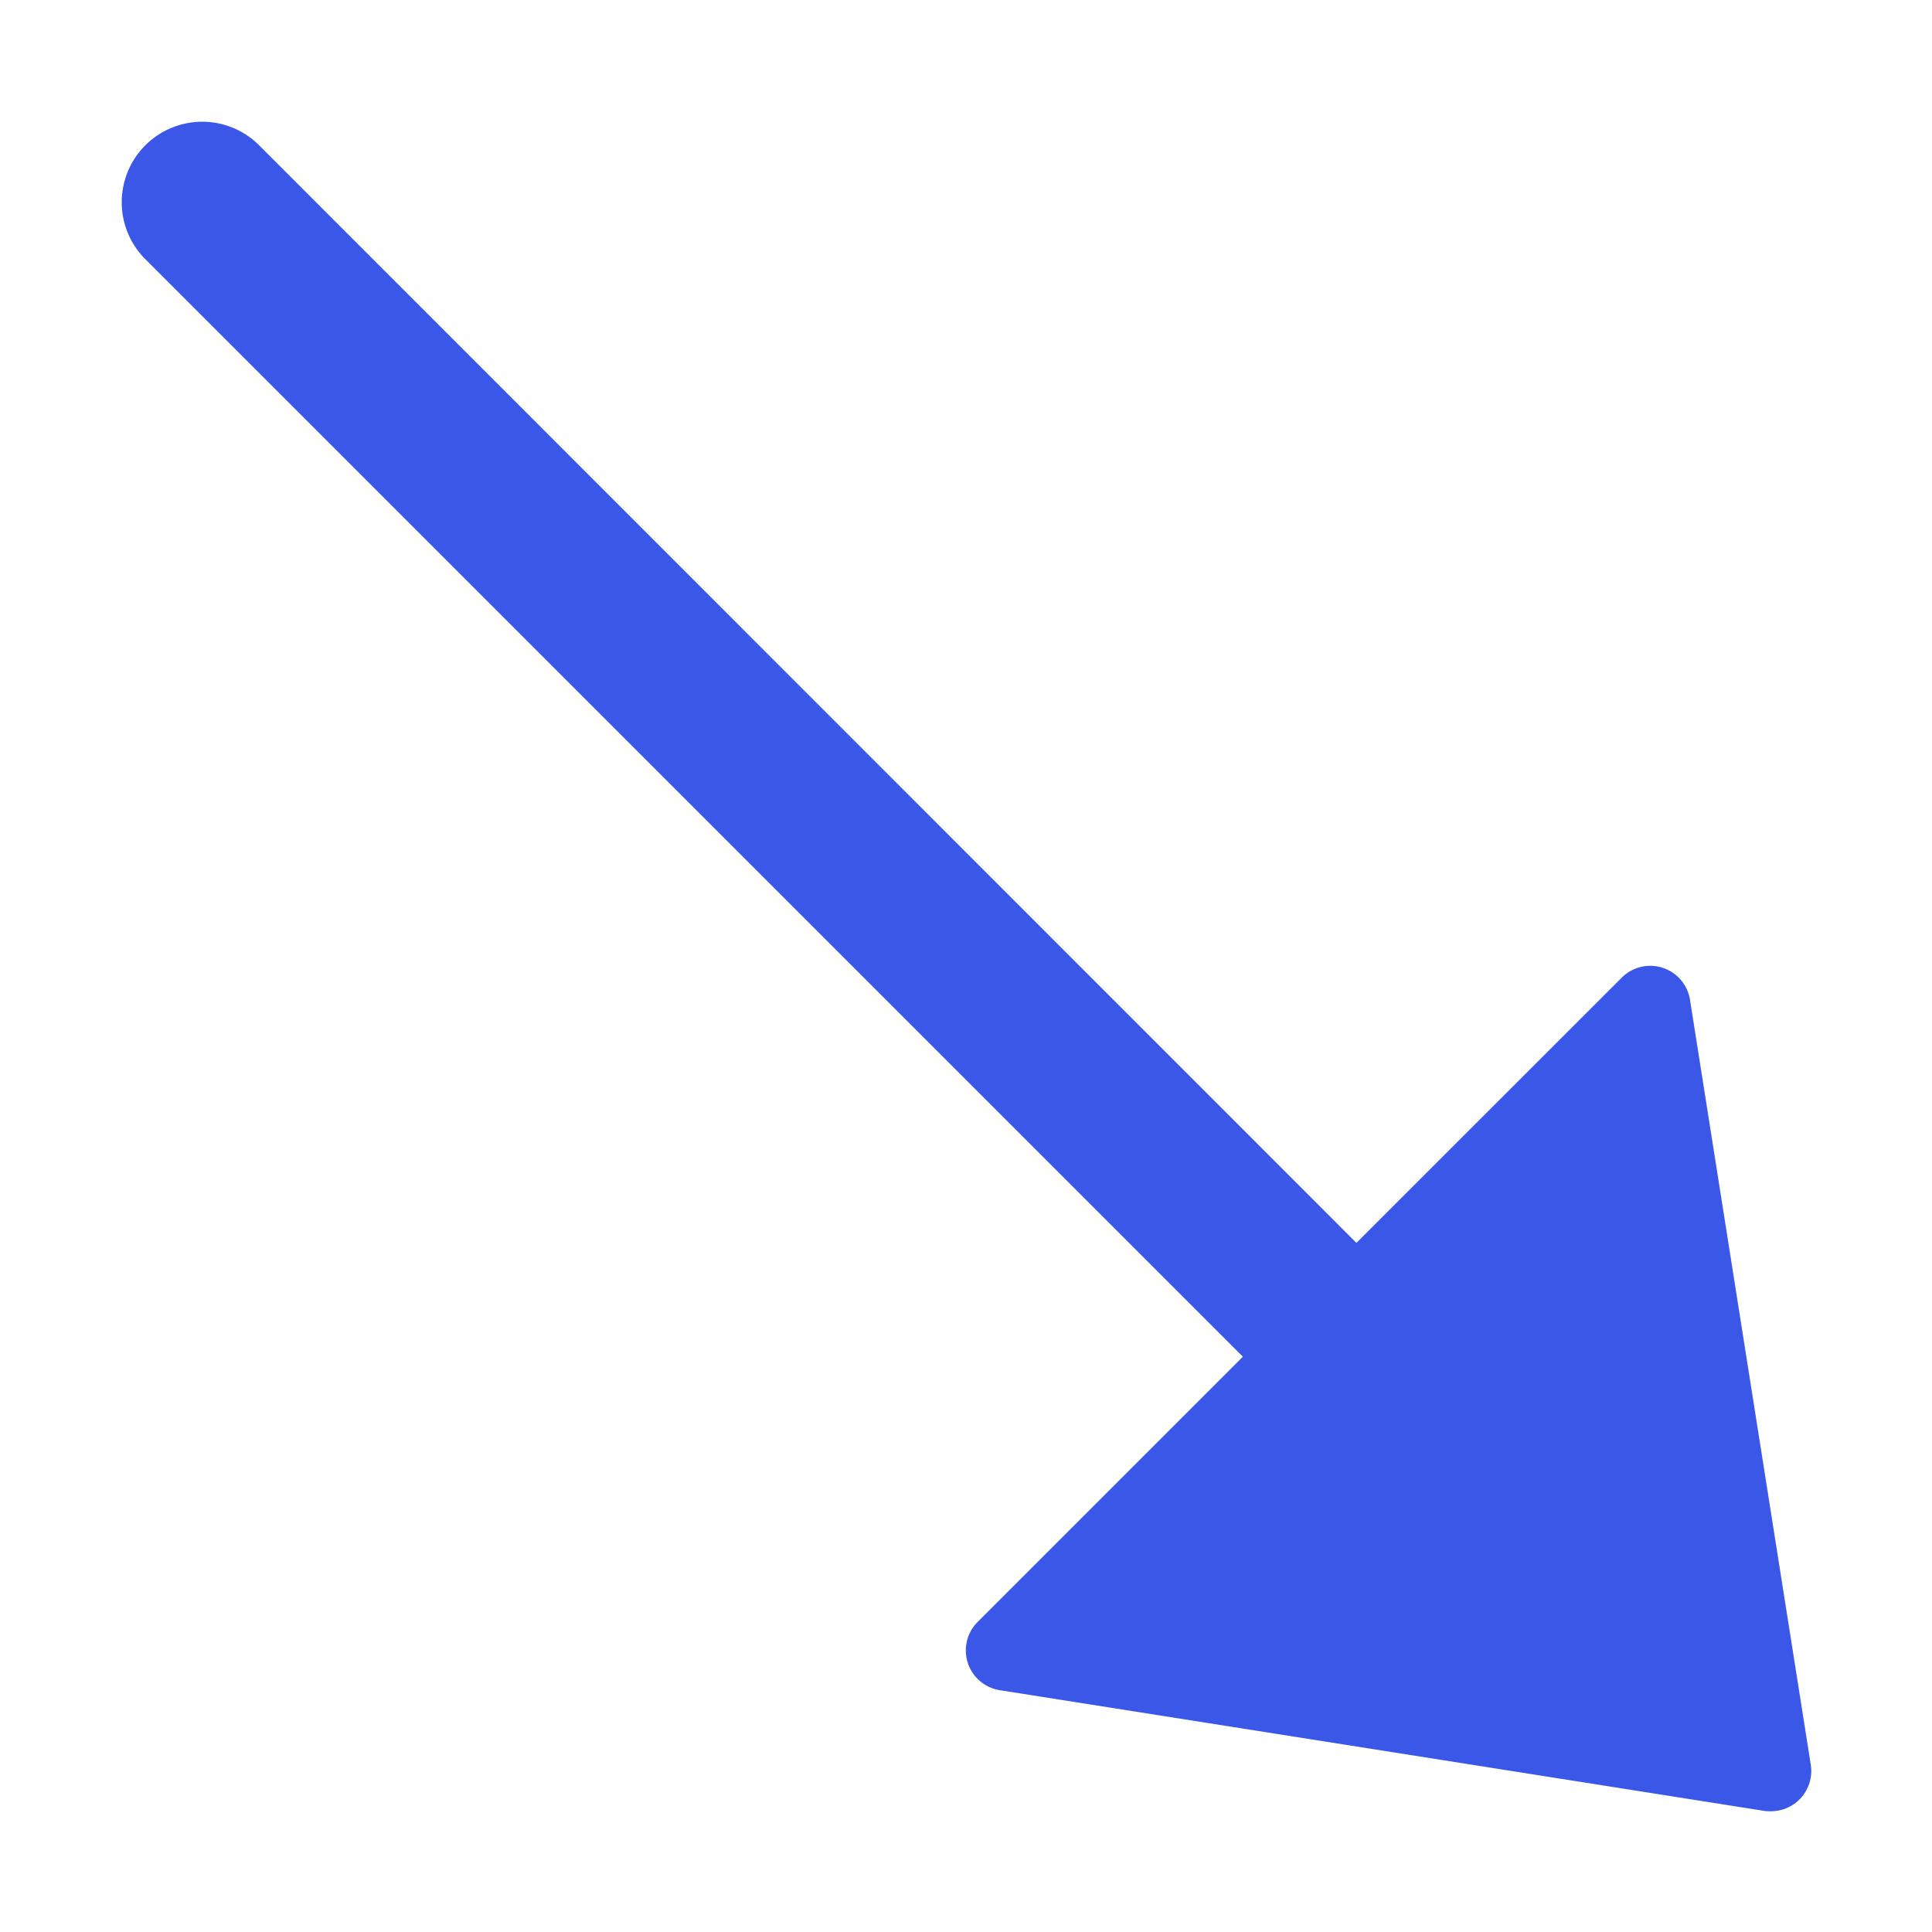 <svg xmlns="http://www.w3.org/2000/svg" height="48" width="48" viewBox="0 0 48 48"><title>arrow bottom right</title><g class="nc-icon-wrapper"><path d="M41.988,24.844a1,1,0,0,0-1.7-.551L33.7,30.879,6.414,3.586A2,2,0,0,0,3.586,6.414L30.879,33.707l-6.586,6.586a1,1,0,0,0,.551,1.7l19,3A1.019,1.019,0,0,0,44,45a1,1,0,0,0,1-1,1.025,1.025,0,0,0-.012-.156Z" fill="#3b57e8"></path></g></svg>
